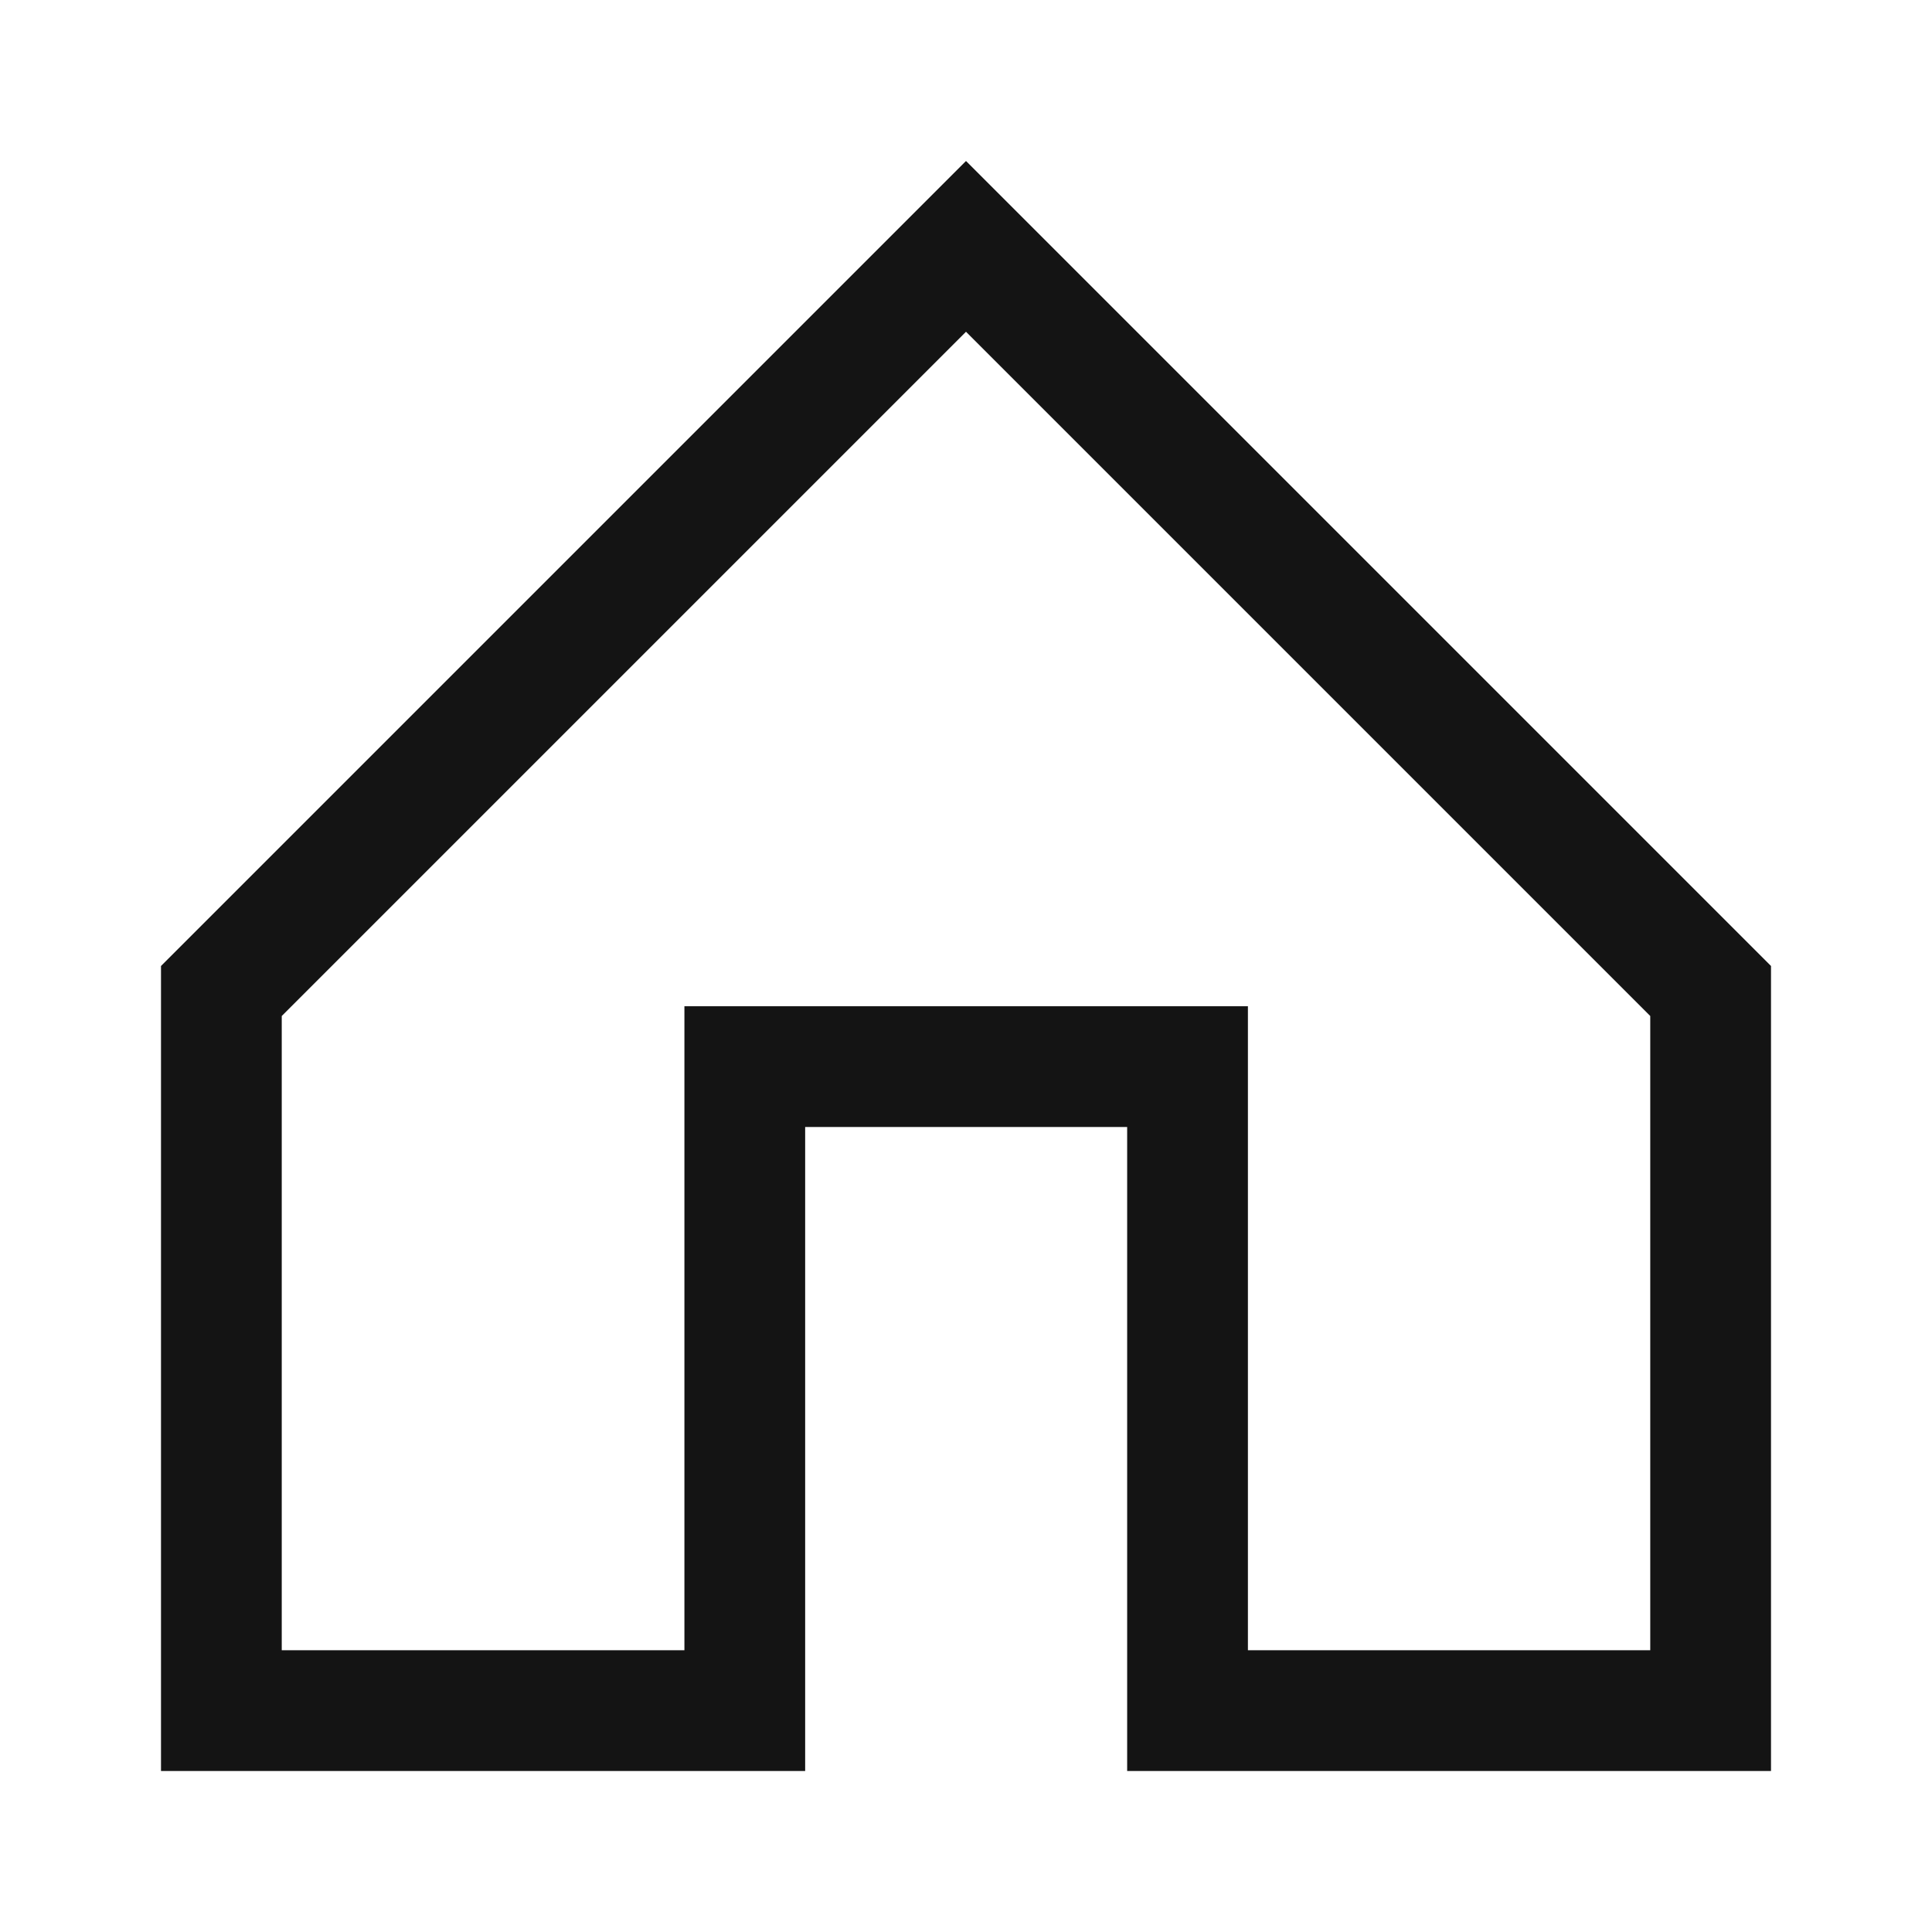 <svg width="24" height="24" viewBox="0 0 24 24" fill="none" xmlns="http://www.w3.org/2000/svg">
<path fill-rule="evenodd" clip-rule="evenodd" d="M8.502 12.5H15.502V20.5H20.5V12.621L12 4.121L3.5 12.621V20.5H8.502V12.5ZM10.002 22H2V12L12 2L22 12V22H14.002V14H10.002V22Z" fill="#141414"/>
</svg>
